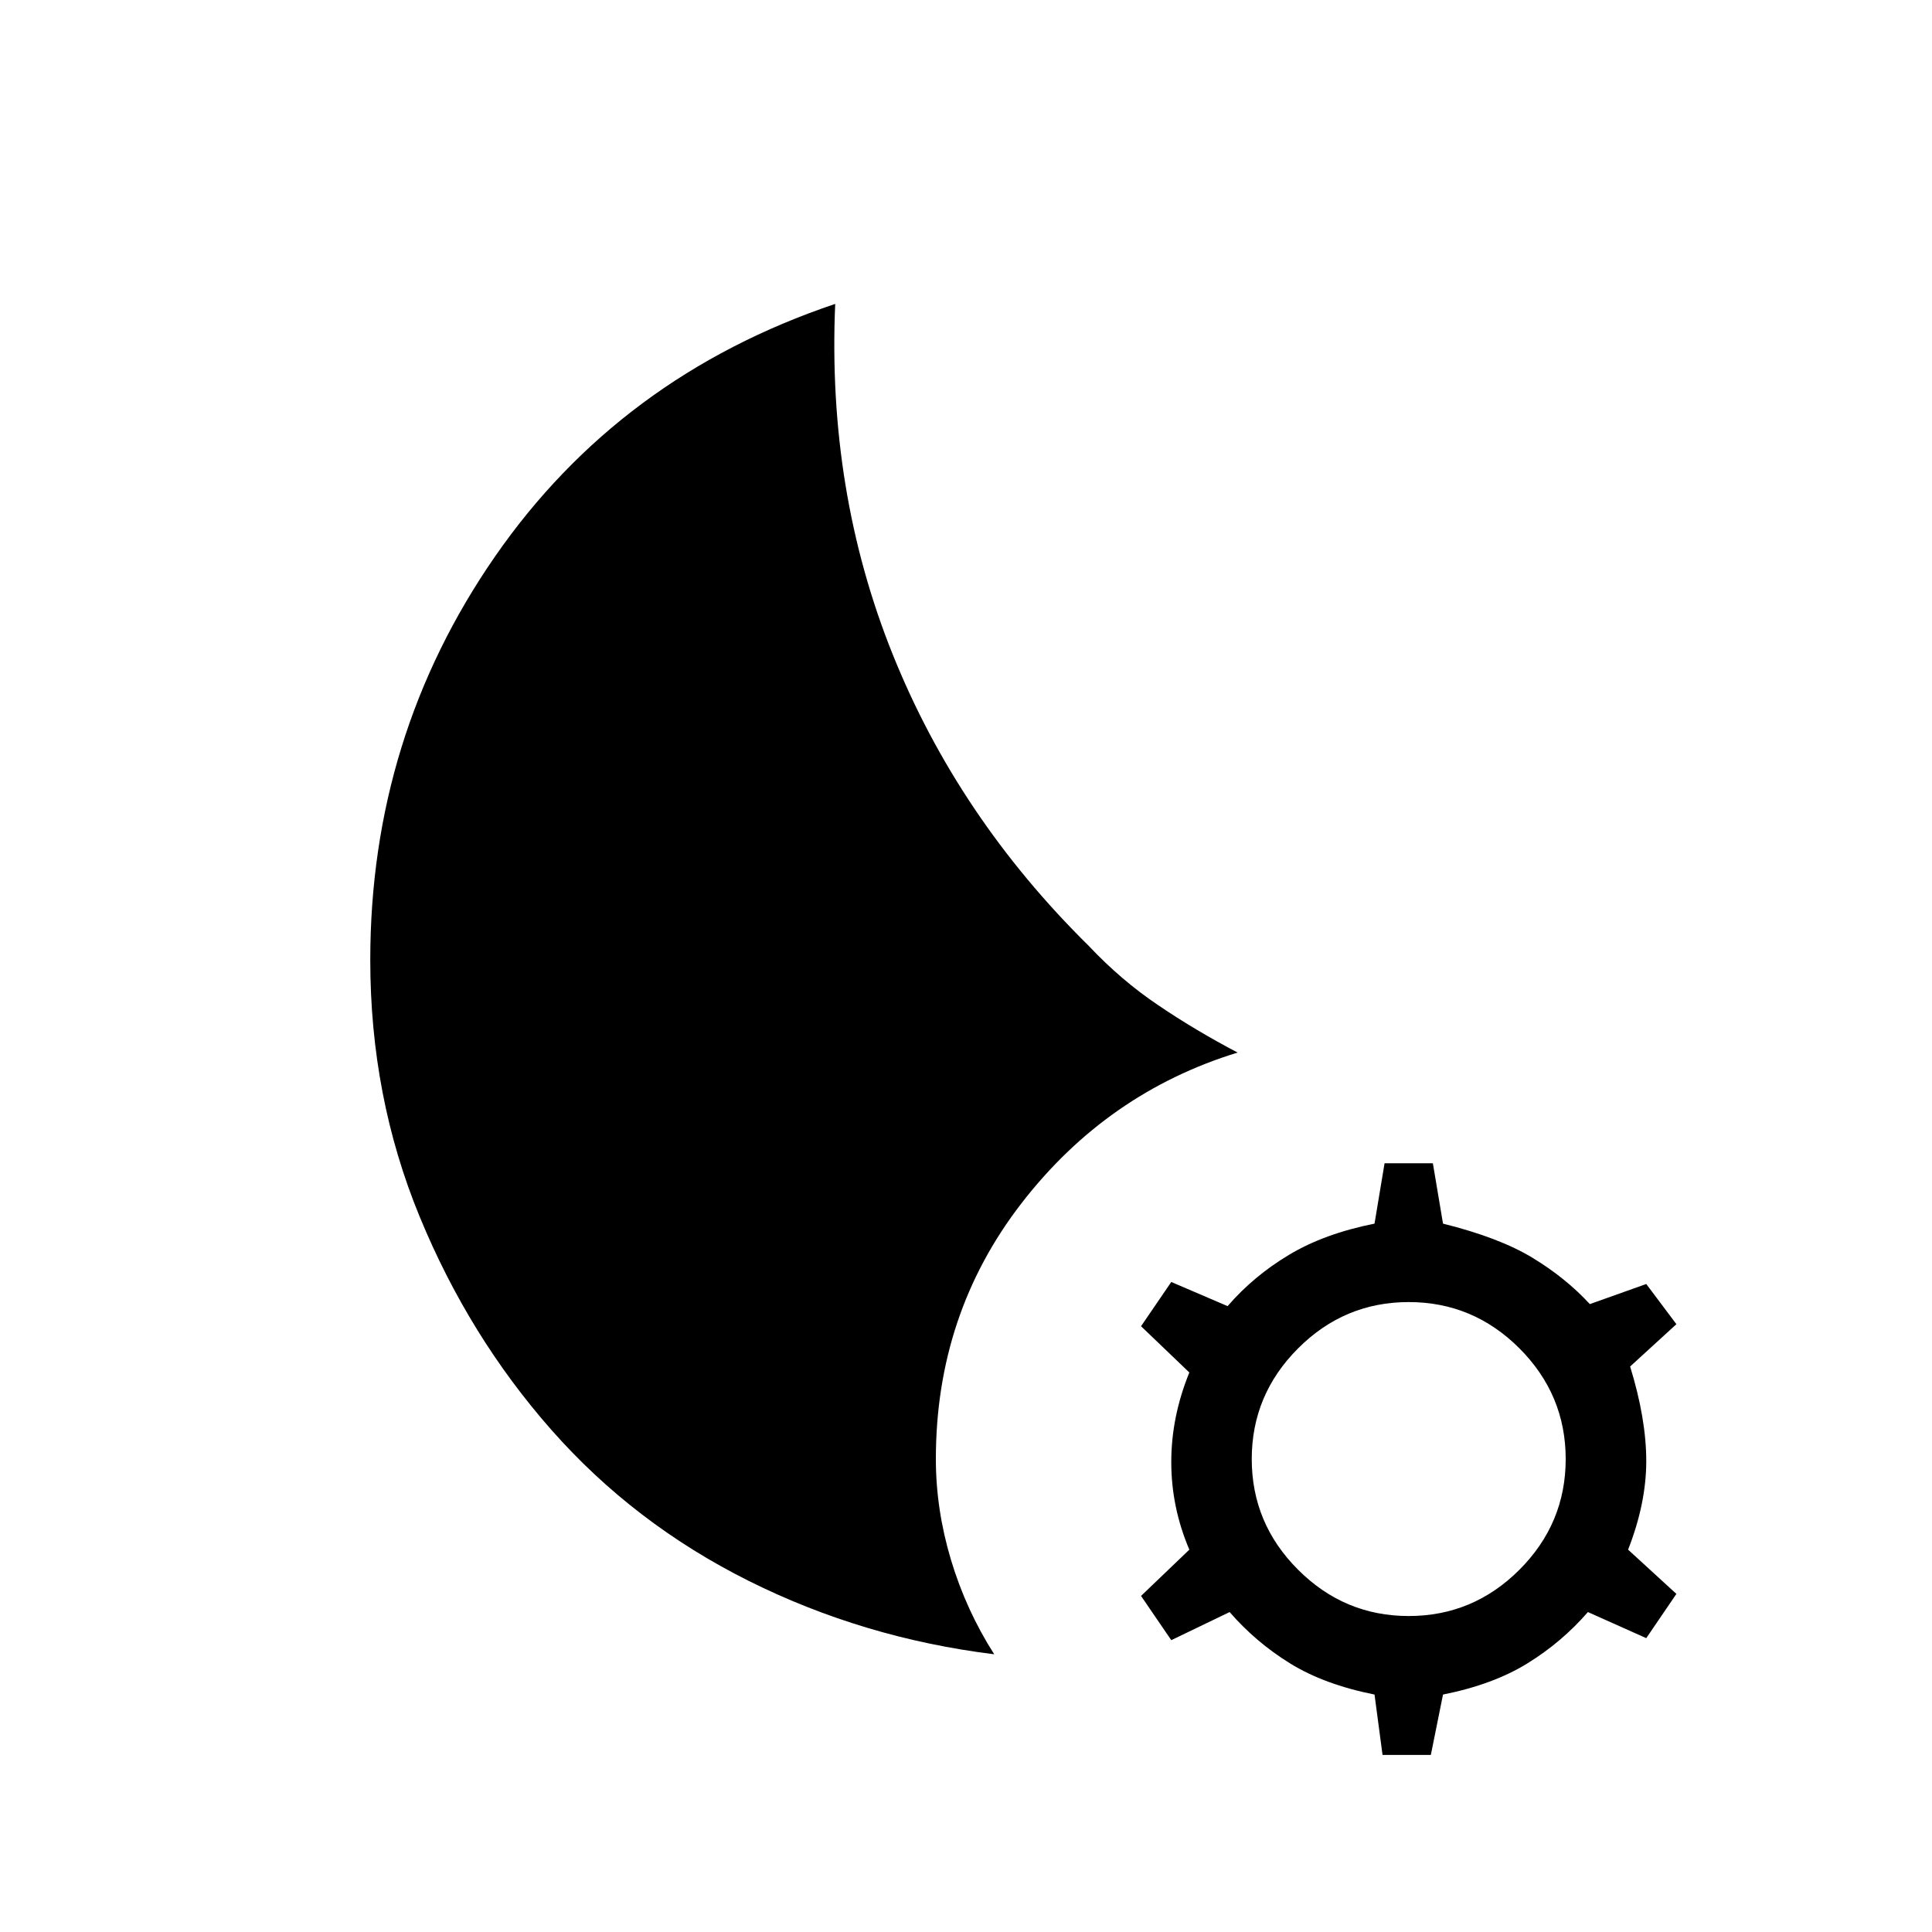 <svg xmlns="http://www.w3.org/2000/svg" height="20" width="20"><path d="m14.312 18.167-.083-.625q-.521-.104-.875-.323-.354-.219-.625-.531l-.604.291-.313-.458.5-.479q-.187-.438-.187-.907 0-.468.187-.927l-.5-.479.313-.458.583.25q.271-.313.636-.531.364-.219.885-.323l.104-.625h.5l.105.625q.583.145.927.354.343.208.593.479l.584-.208.312.416-.479.438q.167.542.167.979 0 .437-.188.917l.5.458-.312.458-.604-.27q-.271.312-.626.531-.354.219-.874.323l-.126.625Zm.271-1.438q.667 0 1.146-.479.479-.479.479-1.146 0-.666-.479-1.146-.479-.479-1.146-.479-.666 0-1.145.479-.48.48-.48 1.146 0 .667.48 1.146.479.479 1.145.479Zm-4.291.396q-1.354-.167-2.542-.76-1.188-.594-2.042-1.563-.854-.969-1.364-2.208-.511-1.24-.511-2.656 0-2.313 1.292-4.178 1.292-1.864 3.521-2.614-.084 1.937.594 3.625.677 1.687 2.031 3.021.333.354.719.614.385.261.822.49-1.354.416-2.239 1.562-.885 1.146-.885 2.646 0 .521.156 1.042t.448.979Z"/></svg>